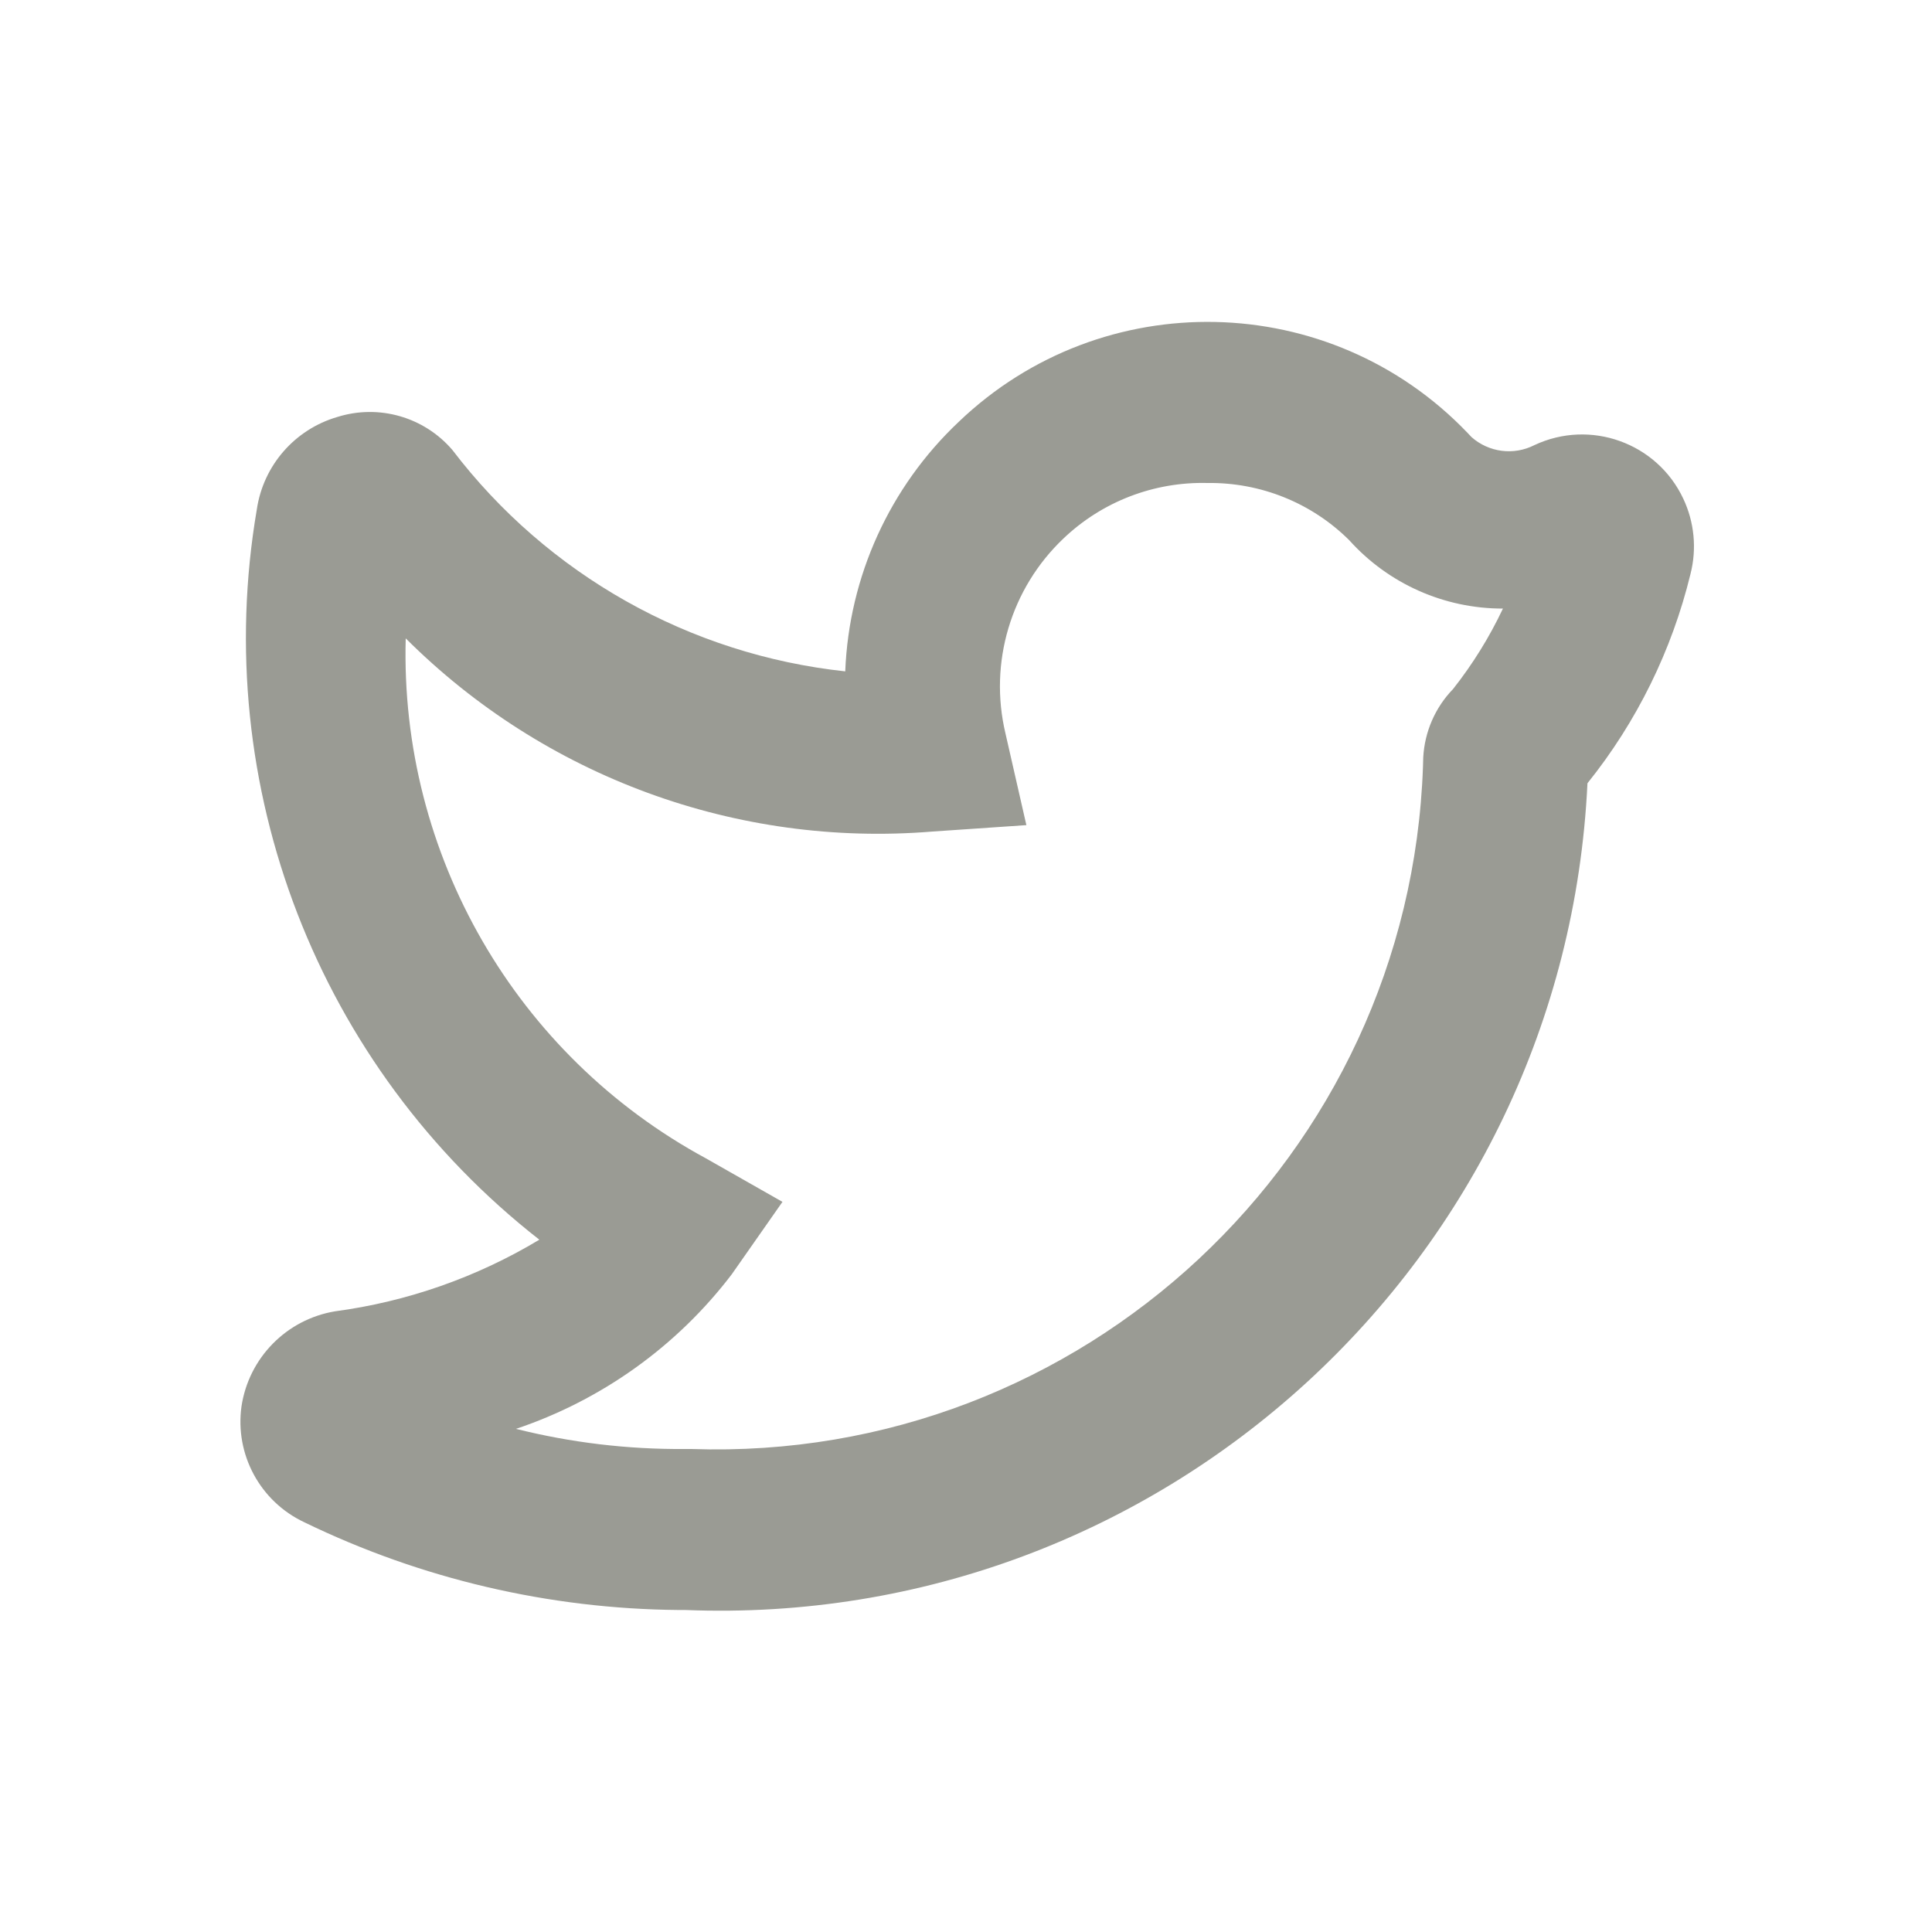<?xml version="1.0" encoding="UTF-8"?>
<svg version="1.1" viewBox="0 0 24 24" xmlns="http://www.w3.org/2000/svg" xmlns:xlink="http://www.w3.org/1999/xlink">
    <!--Generated by IJSVG (https://github.com/iconjar/IJSVG)-->
    <g fill="#9A9B94">
        <path opacity="0" d="M0,0h24v24h-24"></path>
        <path d="M8.51,20h-0.08l2.01986e-07,1.76853e-09c-1.612,-0.014 -3.2,-0.386 -4.65,-1.09l-8.18623e-08,-3.84535e-08c-0.547,-0.257 -0.864,-0.841 -0.78,-1.44l-1.79088e-08,1.18666e-07c0.091,-0.603 0.559,-1.079 1.16,-1.18l5.04197e-07,-6.72681e-08c0.899,-0.12 1.763,-0.423 2.54,-0.89l-5.71594e-07,-4.46896e-07c-2.748,-2.148 -4.096,-5.631 -3.51,-9.07l-5.24085e-08,3.59376e-07c0.08,-0.546 0.47,-0.995 1,-1.15l4.07639e-08,-1.28021e-08c0.516,-0.162 1.078,-0.001 1.43,0.41l1.92382e-07,2.52265e-07c1.18,1.548 2.945,2.542 4.88,2.75l-5.24307e-08,1.35051e-06c0.046,-1.178 0.552,-2.291 1.41,-3.1l8.13835e-09,-7.79306e-09c1.783,-1.707 4.613,-1.646 6.32,0.137c0.017,0.018 0.033,0.035 0.05,0.053l2.71221e-08,2.39782e-08c0.215,0.19 0.524,0.23 0.78,0.1l7.85707e-08,-3.70568e-08c0.694,-0.327 1.523,-0.03 1.85,0.664c0.138,0.292 0.17,0.623 0.09,0.936l1.16323e-08,-4.79167e-08c-0.231,0.95 -0.668,1.838 -1.28,2.6l1.51235e-07,-3.18768e-06c-0.281,5.922 -5.287,10.507 -11.21,10.27Zm0,-2h0.08l4.1349e-07,1.42222e-08c4.852,0.167 8.92,-3.631 9.087,-8.483c0.001,-0.036 0.002,-0.072 0.003,-0.107l-4.87218e-08,9.40514e-07c0.017,-0.319 0.148,-0.621 0.37,-0.85l2.26427e-08,-2.86628e-08c0.244,-0.309 0.452,-0.644 0.62,-1l-7.14158e-08,1.3589e-10c-0.729,0.001 -1.423,-0.308 -1.91,-0.85l7.36105e-08,7.29882e-08c-0.467,-0.464 -1.102,-0.719 -1.76,-0.71l1.00615e-07,2.60173e-09c-0.665,-0.017 -1.309,0.231 -1.79,0.69l7.93974e-08,-7.53418e-08c-0.654,0.621 -0.928,1.543 -0.72,2.42l0.26,1.14l-1.17,0.08l-3.68441e-07,3.00439e-08c-2.426,0.198 -4.817,-0.68 -6.54,-2.4l-2.9031e-07,1.04703e-05c-0.074,2.684 1.368,5.182 3.73,6.46l0.95,0.54l-0.63,0.9l-4.44356e-08,5.82765e-08c-0.681,0.894 -1.615,1.562 -2.68,1.92l-5.62869e-07,-1.41077e-07c0.683,0.171 1.386,0.255 2.09,0.25Zm10.49,-11.35Z"></path>
    </g>
</svg>